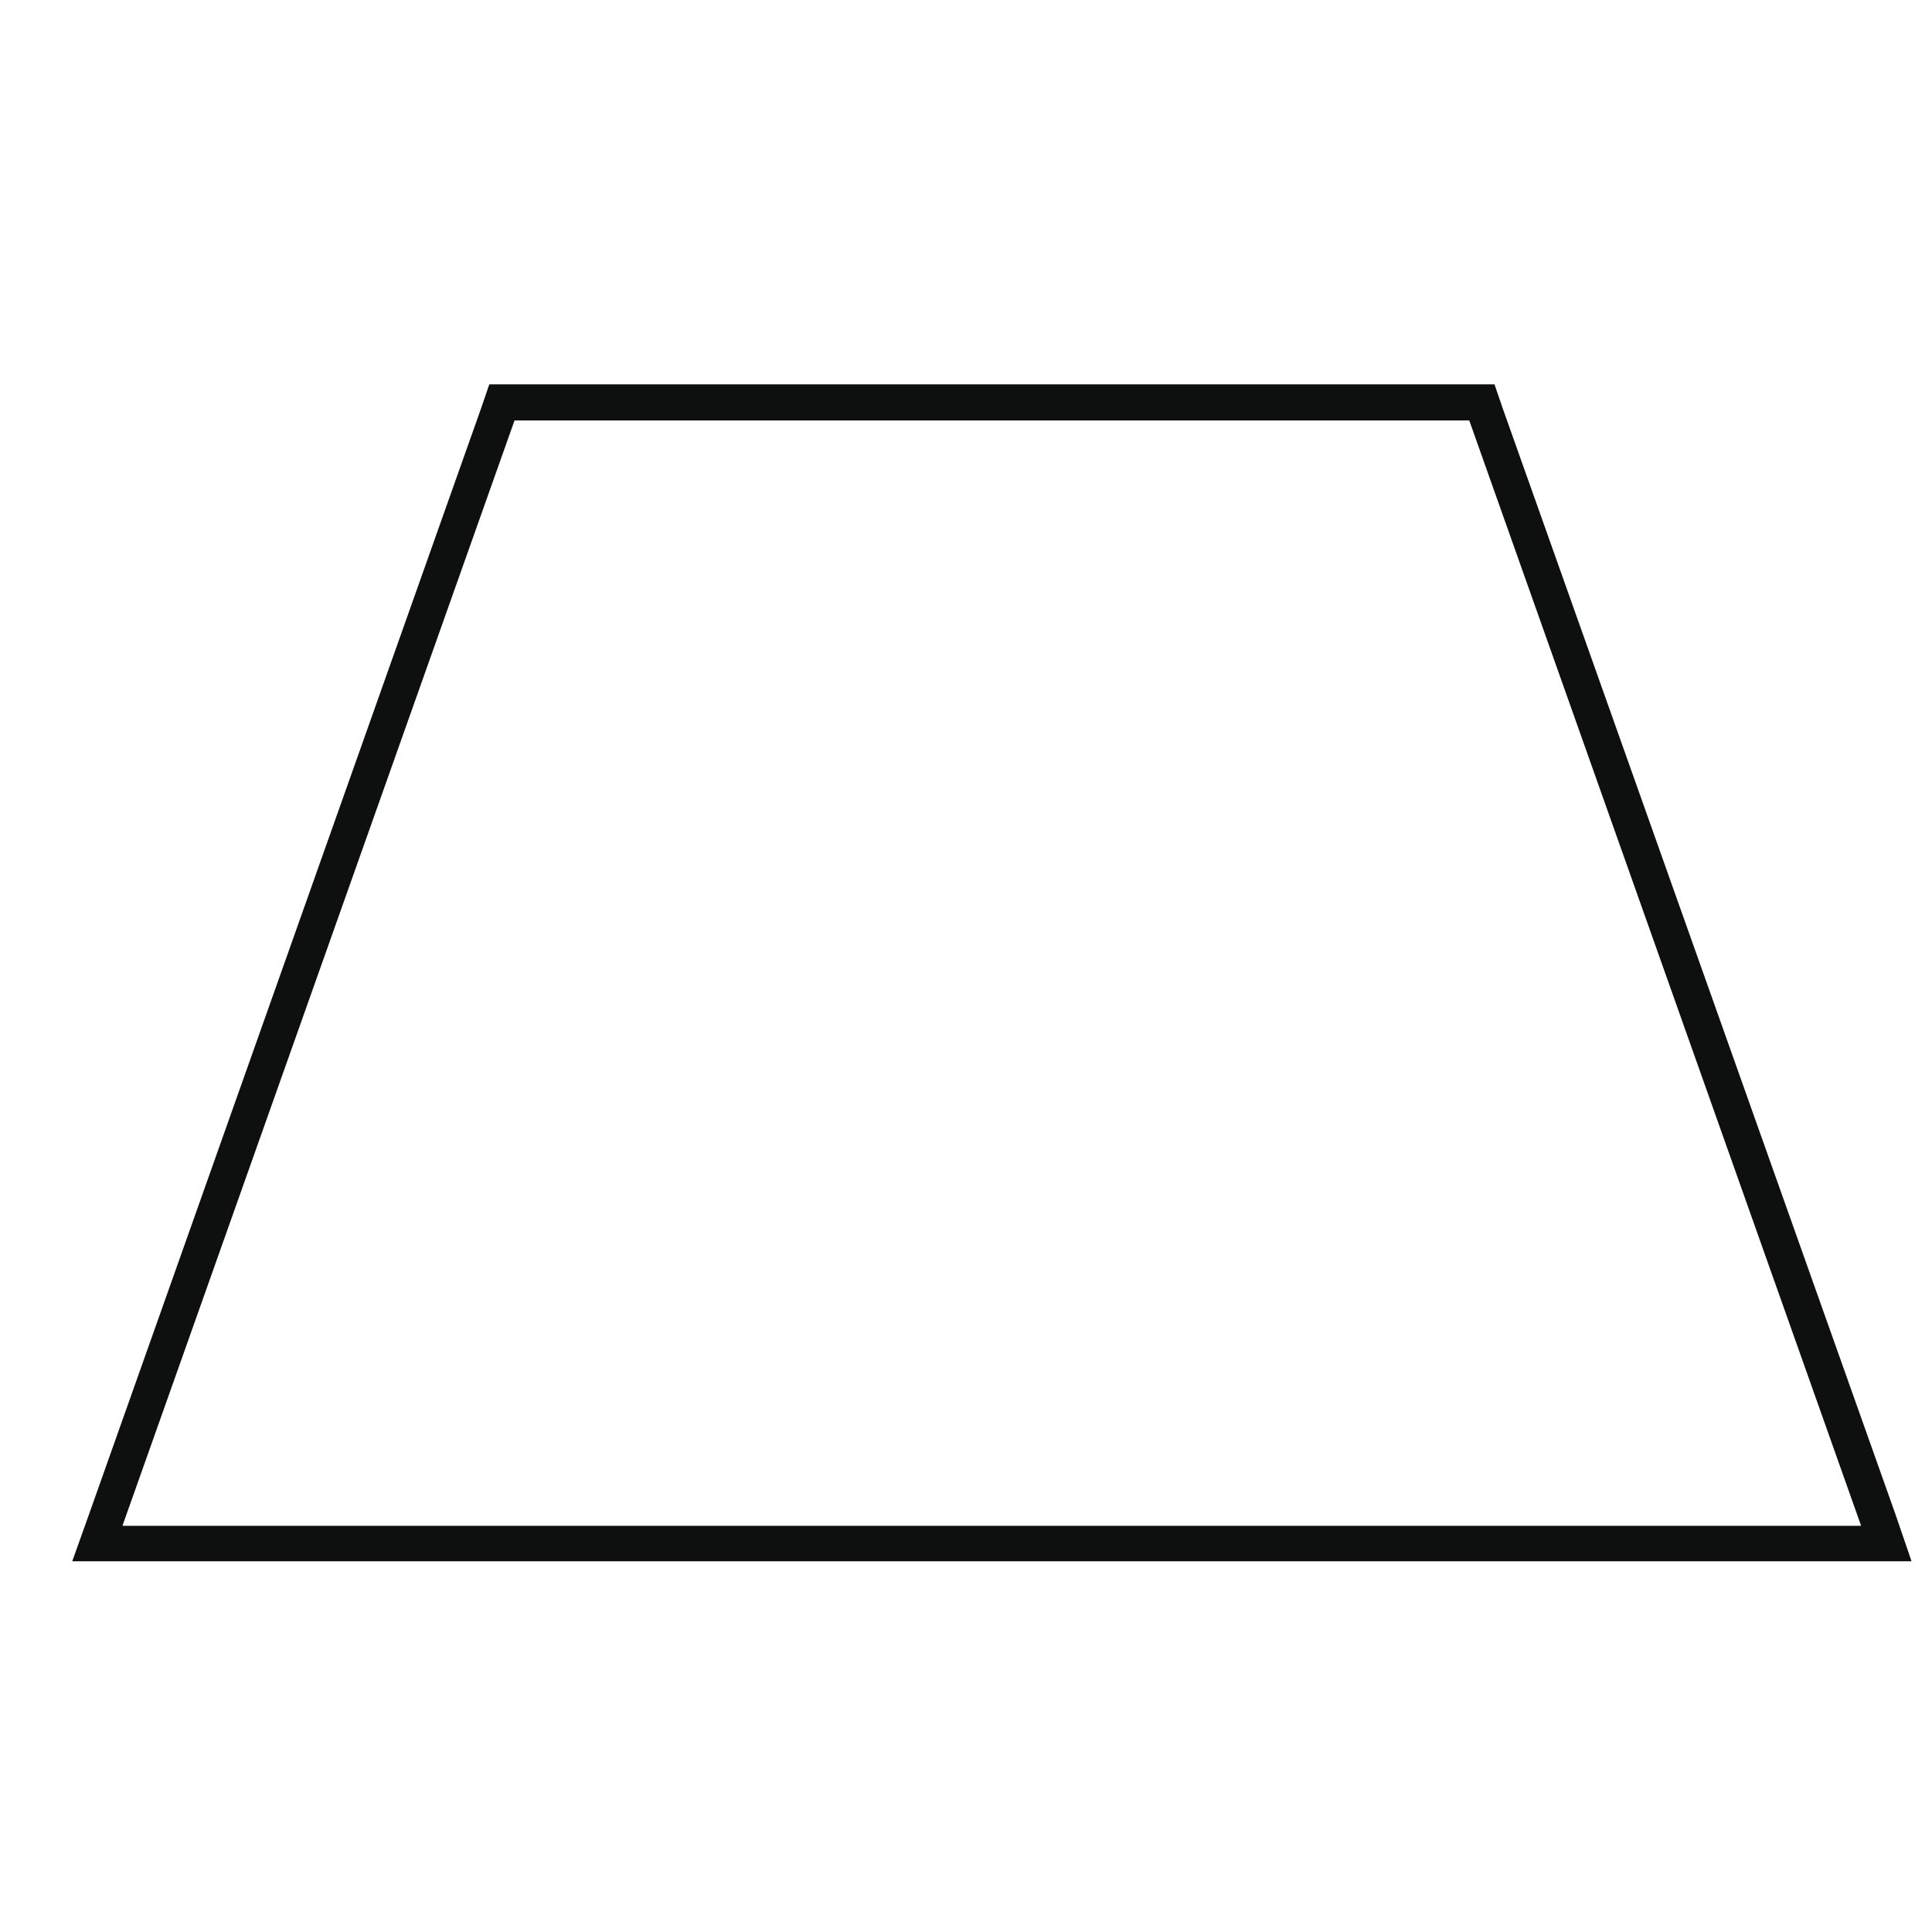 <?xml version="1.0" encoding="utf-8"?>
<!-- Generator: Adobe Illustrator 22.1.0, SVG Export Plug-In . SVG Version: 6.00 Build 0)  -->
<svg version="1.1" id="Слой_1" xmlns="http://www.w3.org/2000/svg" xmlns:xlink="http://www.w3.org/1999/xlink" x="0px" y="0px"
	 viewBox="0 0 283.5 283.5" style="enable-background:new 0 0 283.5 283.5;" xml:space="preserve">
<style type="text/css">
	.st0{fill:#0E0F0F;}
</style>
<g>
	<path class="st0" d="M278.1,222.1L220.5,59.9l-1.2-3.5h-3.7H75.5h-3.7l-1.2,3.5L13.1,222.1l-2.5,7H18h255.1h7.4L278.1,222.1z
		 M18,223.8L75.5,61.7h140.1l57.5,162.2H18z"/>
</g>
</svg>

